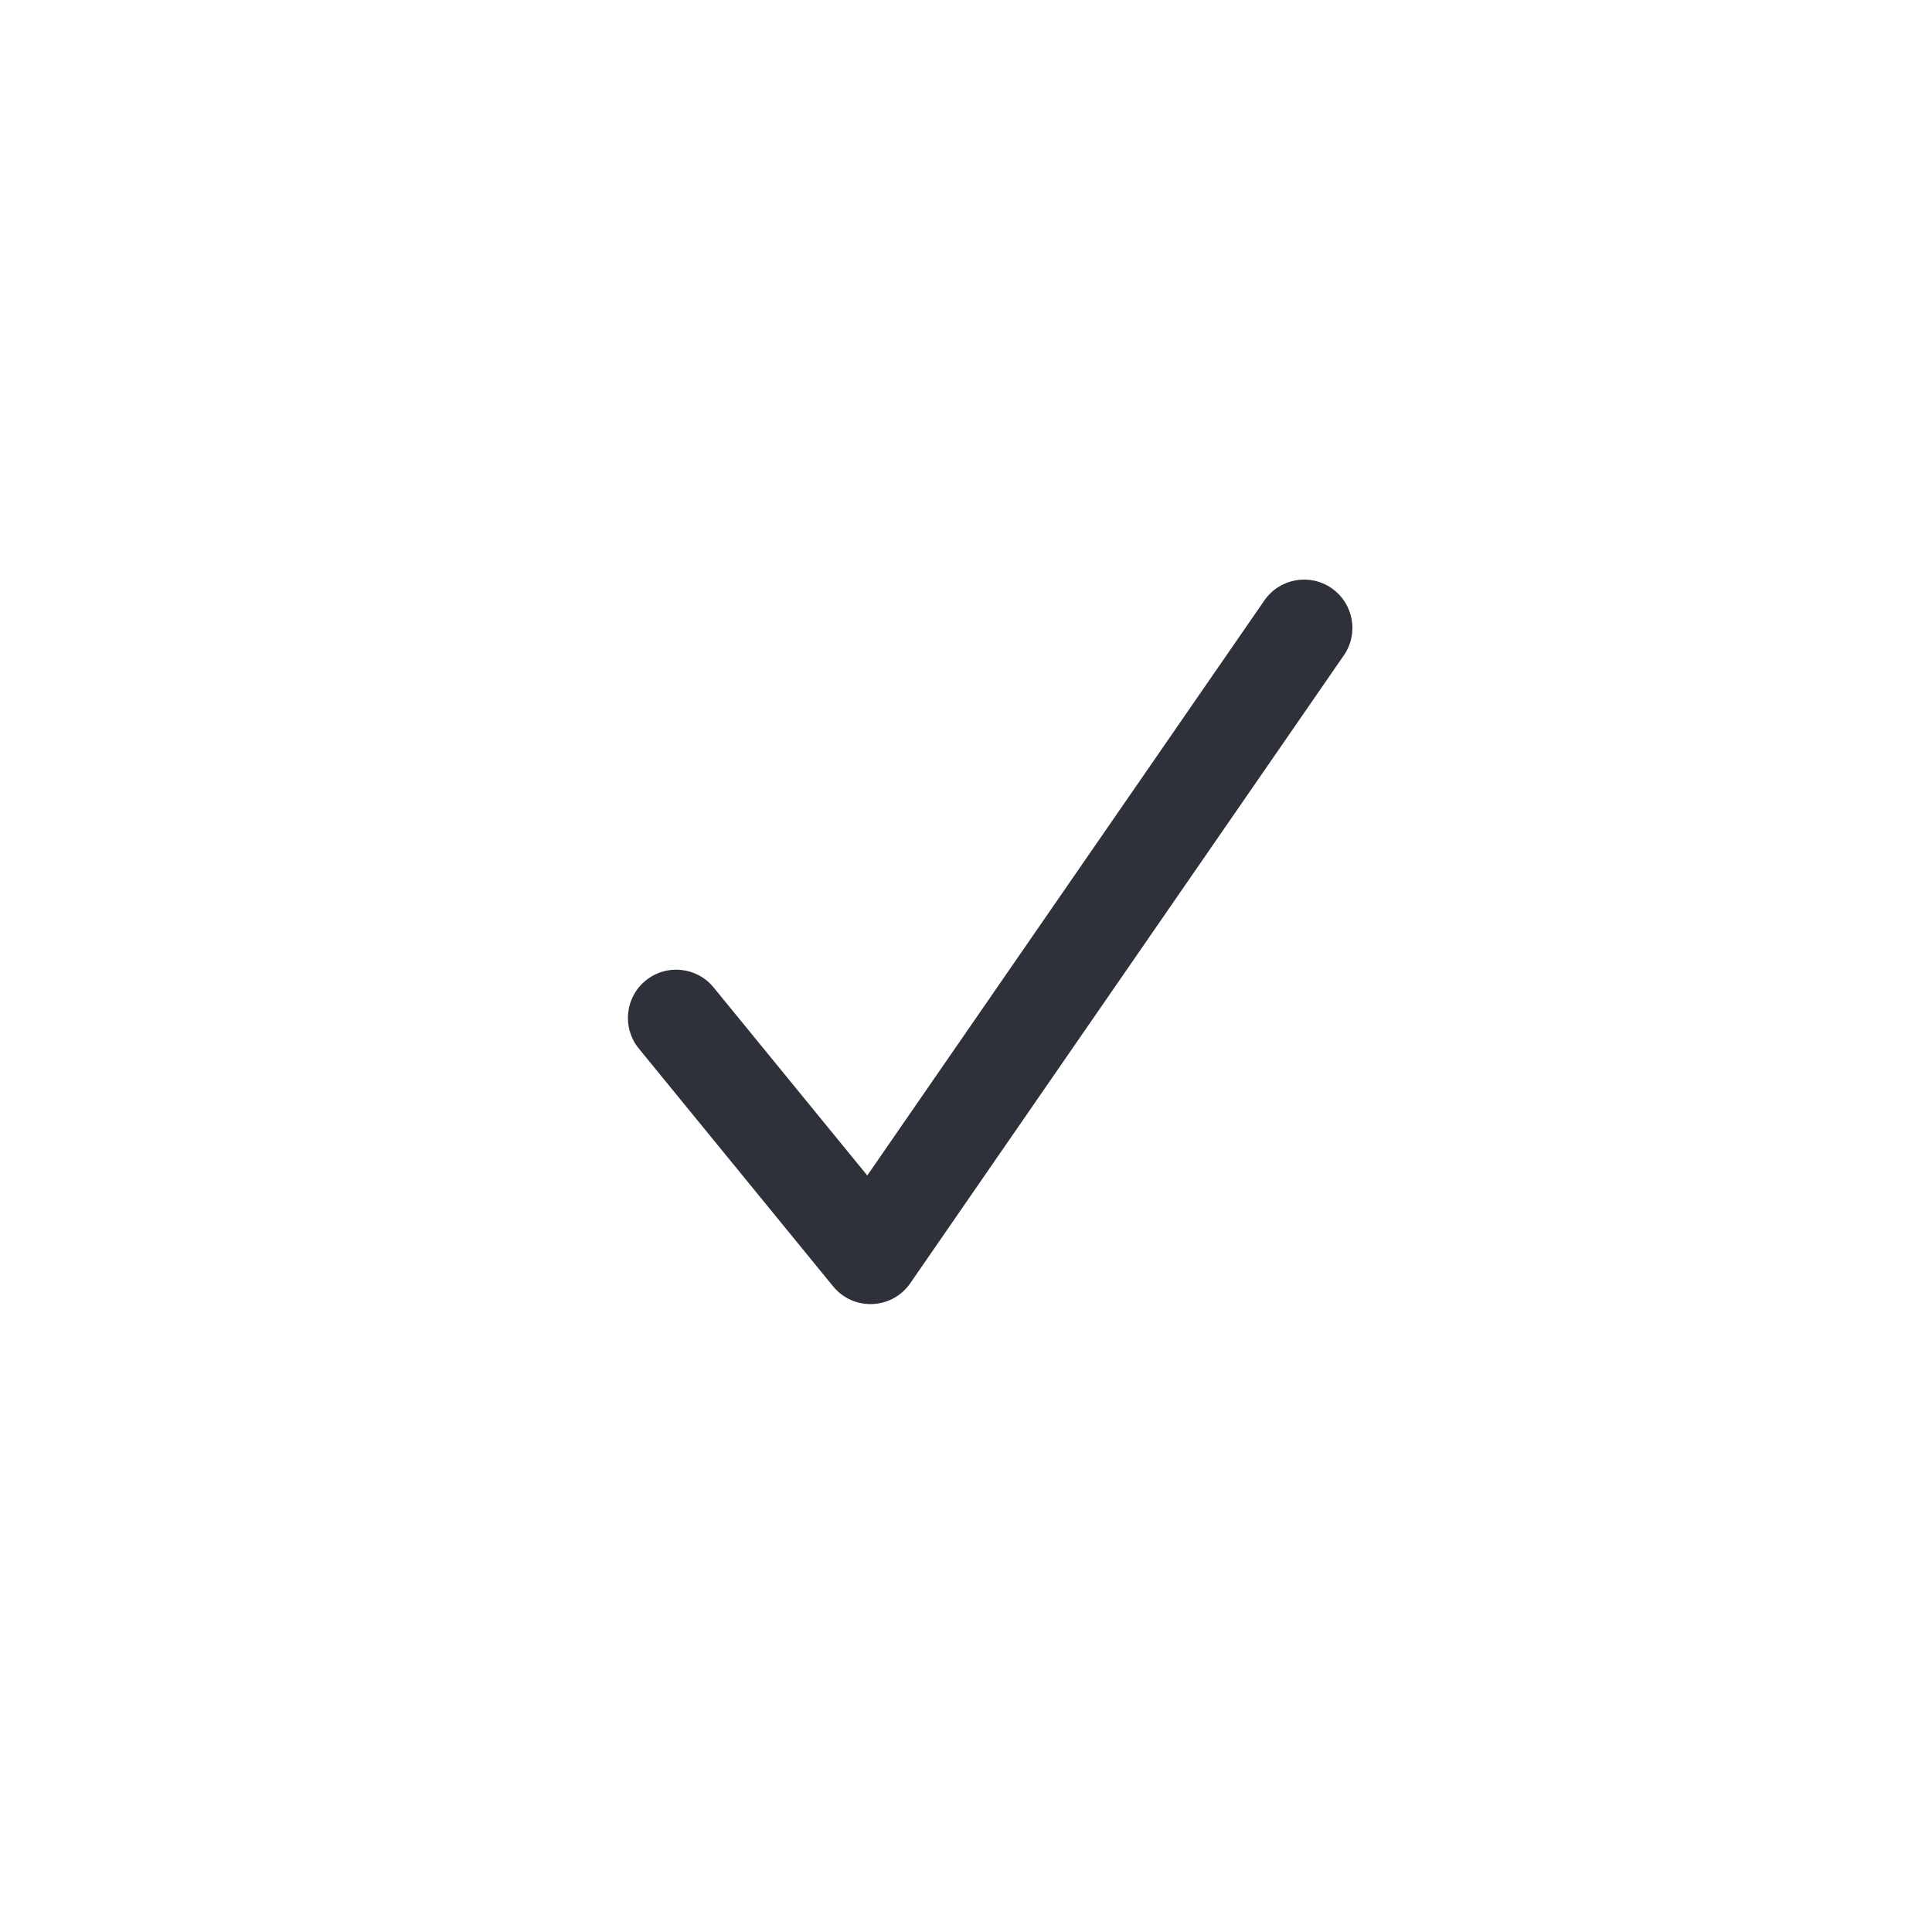 <?xml version="1.0" encoding="UTF-8"?>
<svg width="40px" height="40px" viewBox="0 0 40 40" version="1.1" xmlns="http://www.w3.org/2000/svg" xmlns:xlink="http://www.w3.org/1999/xlink">
    <!-- Generator: Sketch 59.1 (86144) - https://sketch.com -->
    <title>Vector Files/40x40/Flattened/Actions/Check</title>
    <desc>Created with Sketch.</desc>
    <g id="40x40/Flattened/Actions/Check" stroke="none" stroke-width="1" fill="none" fill-rule="evenodd">
        <path d="M26.177,12.432 C26.491,11.977 27.114,11.863 27.568,12.177 C28.023,12.491 28.137,13.114 27.823,13.568 L18.846,26.568 C18.468,27.116 17.67,27.148 17.249,26.633 L13.226,21.709 C12.876,21.281 12.94,20.651 13.367,20.302 C13.795,19.952 14.425,20.016 14.774,20.443 L17.956,24.337 L26.177,12.432 Z" id="Check" fill="#2F313A" fill-rule="nonzero"></path>
    </g>
</svg>